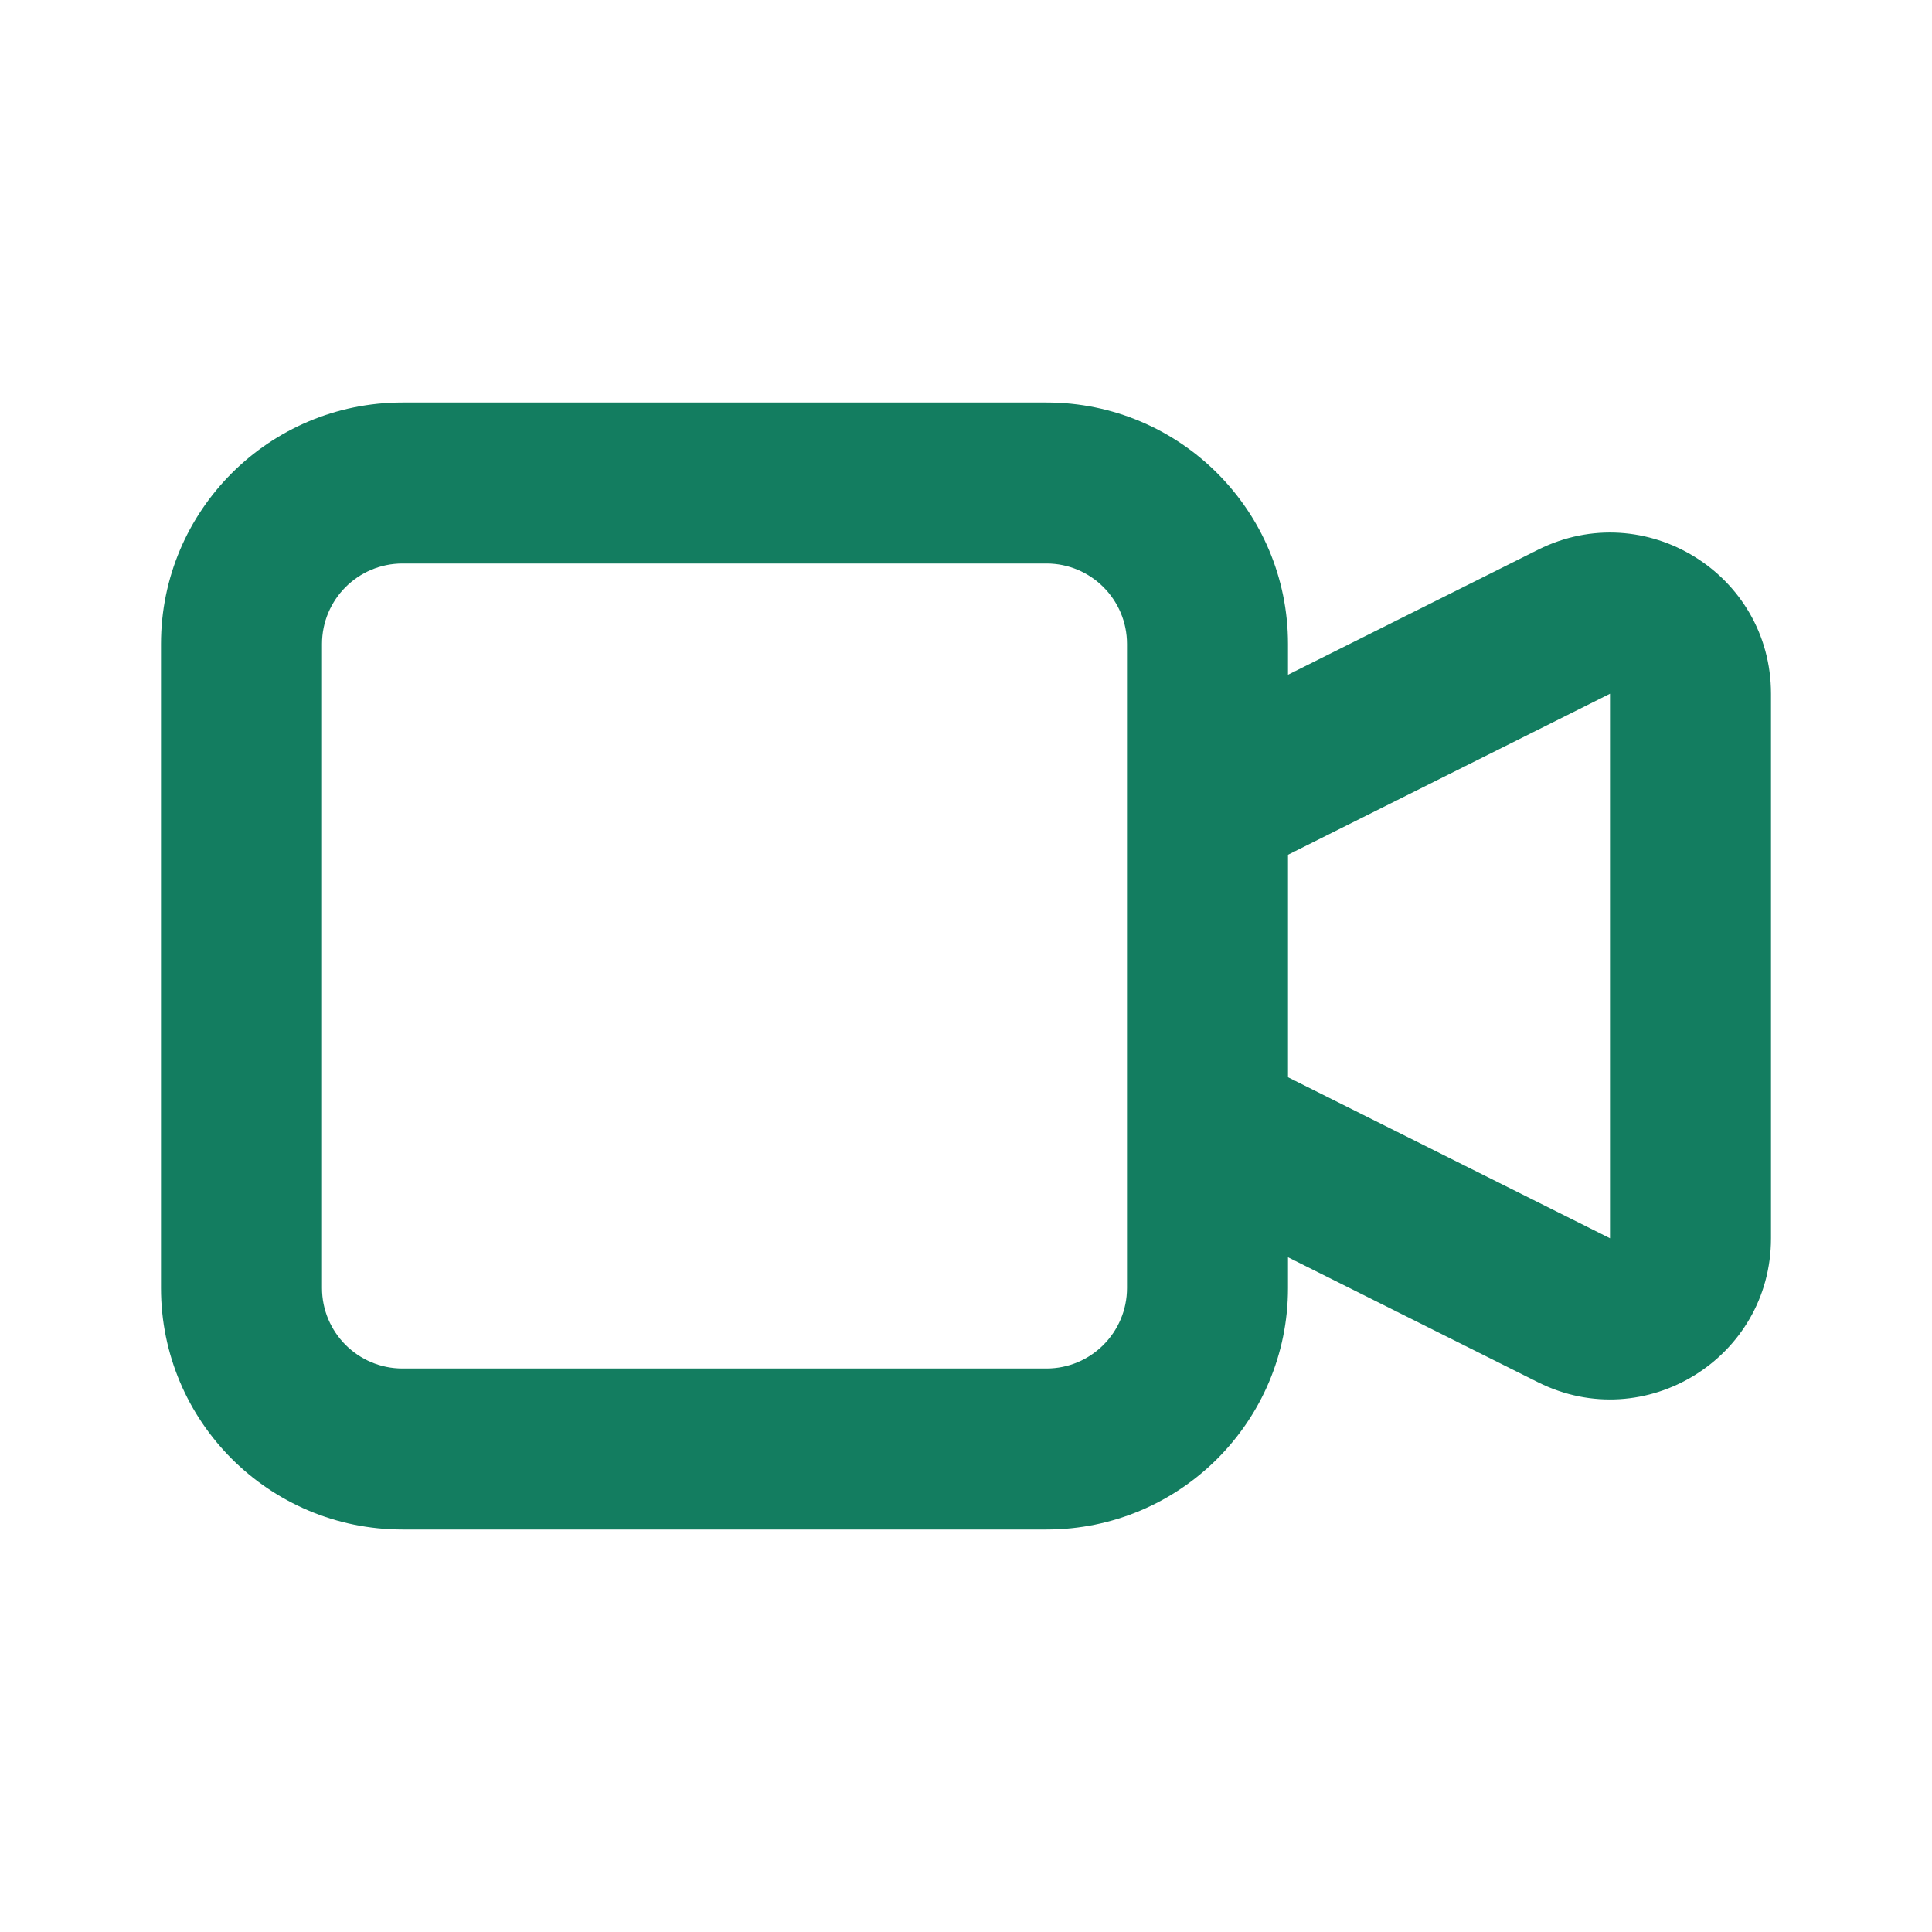 <svg width="24" height="24" viewBox="0 0 24 24" fill="none" xmlns="http://www.w3.org/2000/svg">
<path fill-rule="evenodd" clip-rule="evenodd" d="M2 8C2 6.343 3.343 5 5 5H13C14.657 5 16 6.343 16 8V8.382L19.106 6.829C20.435 6.164 22 7.131 22 8.618V15.382C22 16.869 20.435 17.836 19.106 17.171L16 15.618V16C16 17.657 14.657 19 13 19H5C3.343 19 2 17.657 2 16V8ZM14 13.978C14 13.992 14 14.006 14 14.02V16C14 16.552 13.552 17 13 17H5C4.448 17 4 16.552 4 16V8C4 7.448 4.448 7 5 7H13C13.552 7 14 7.448 14 8V9.98C14 9.994 14 10.008 14 10.022V13.978ZM16 13.382L20 15.382L20 8.618L16 10.618V13.382Z" fill="#137D60"/>
</svg>
